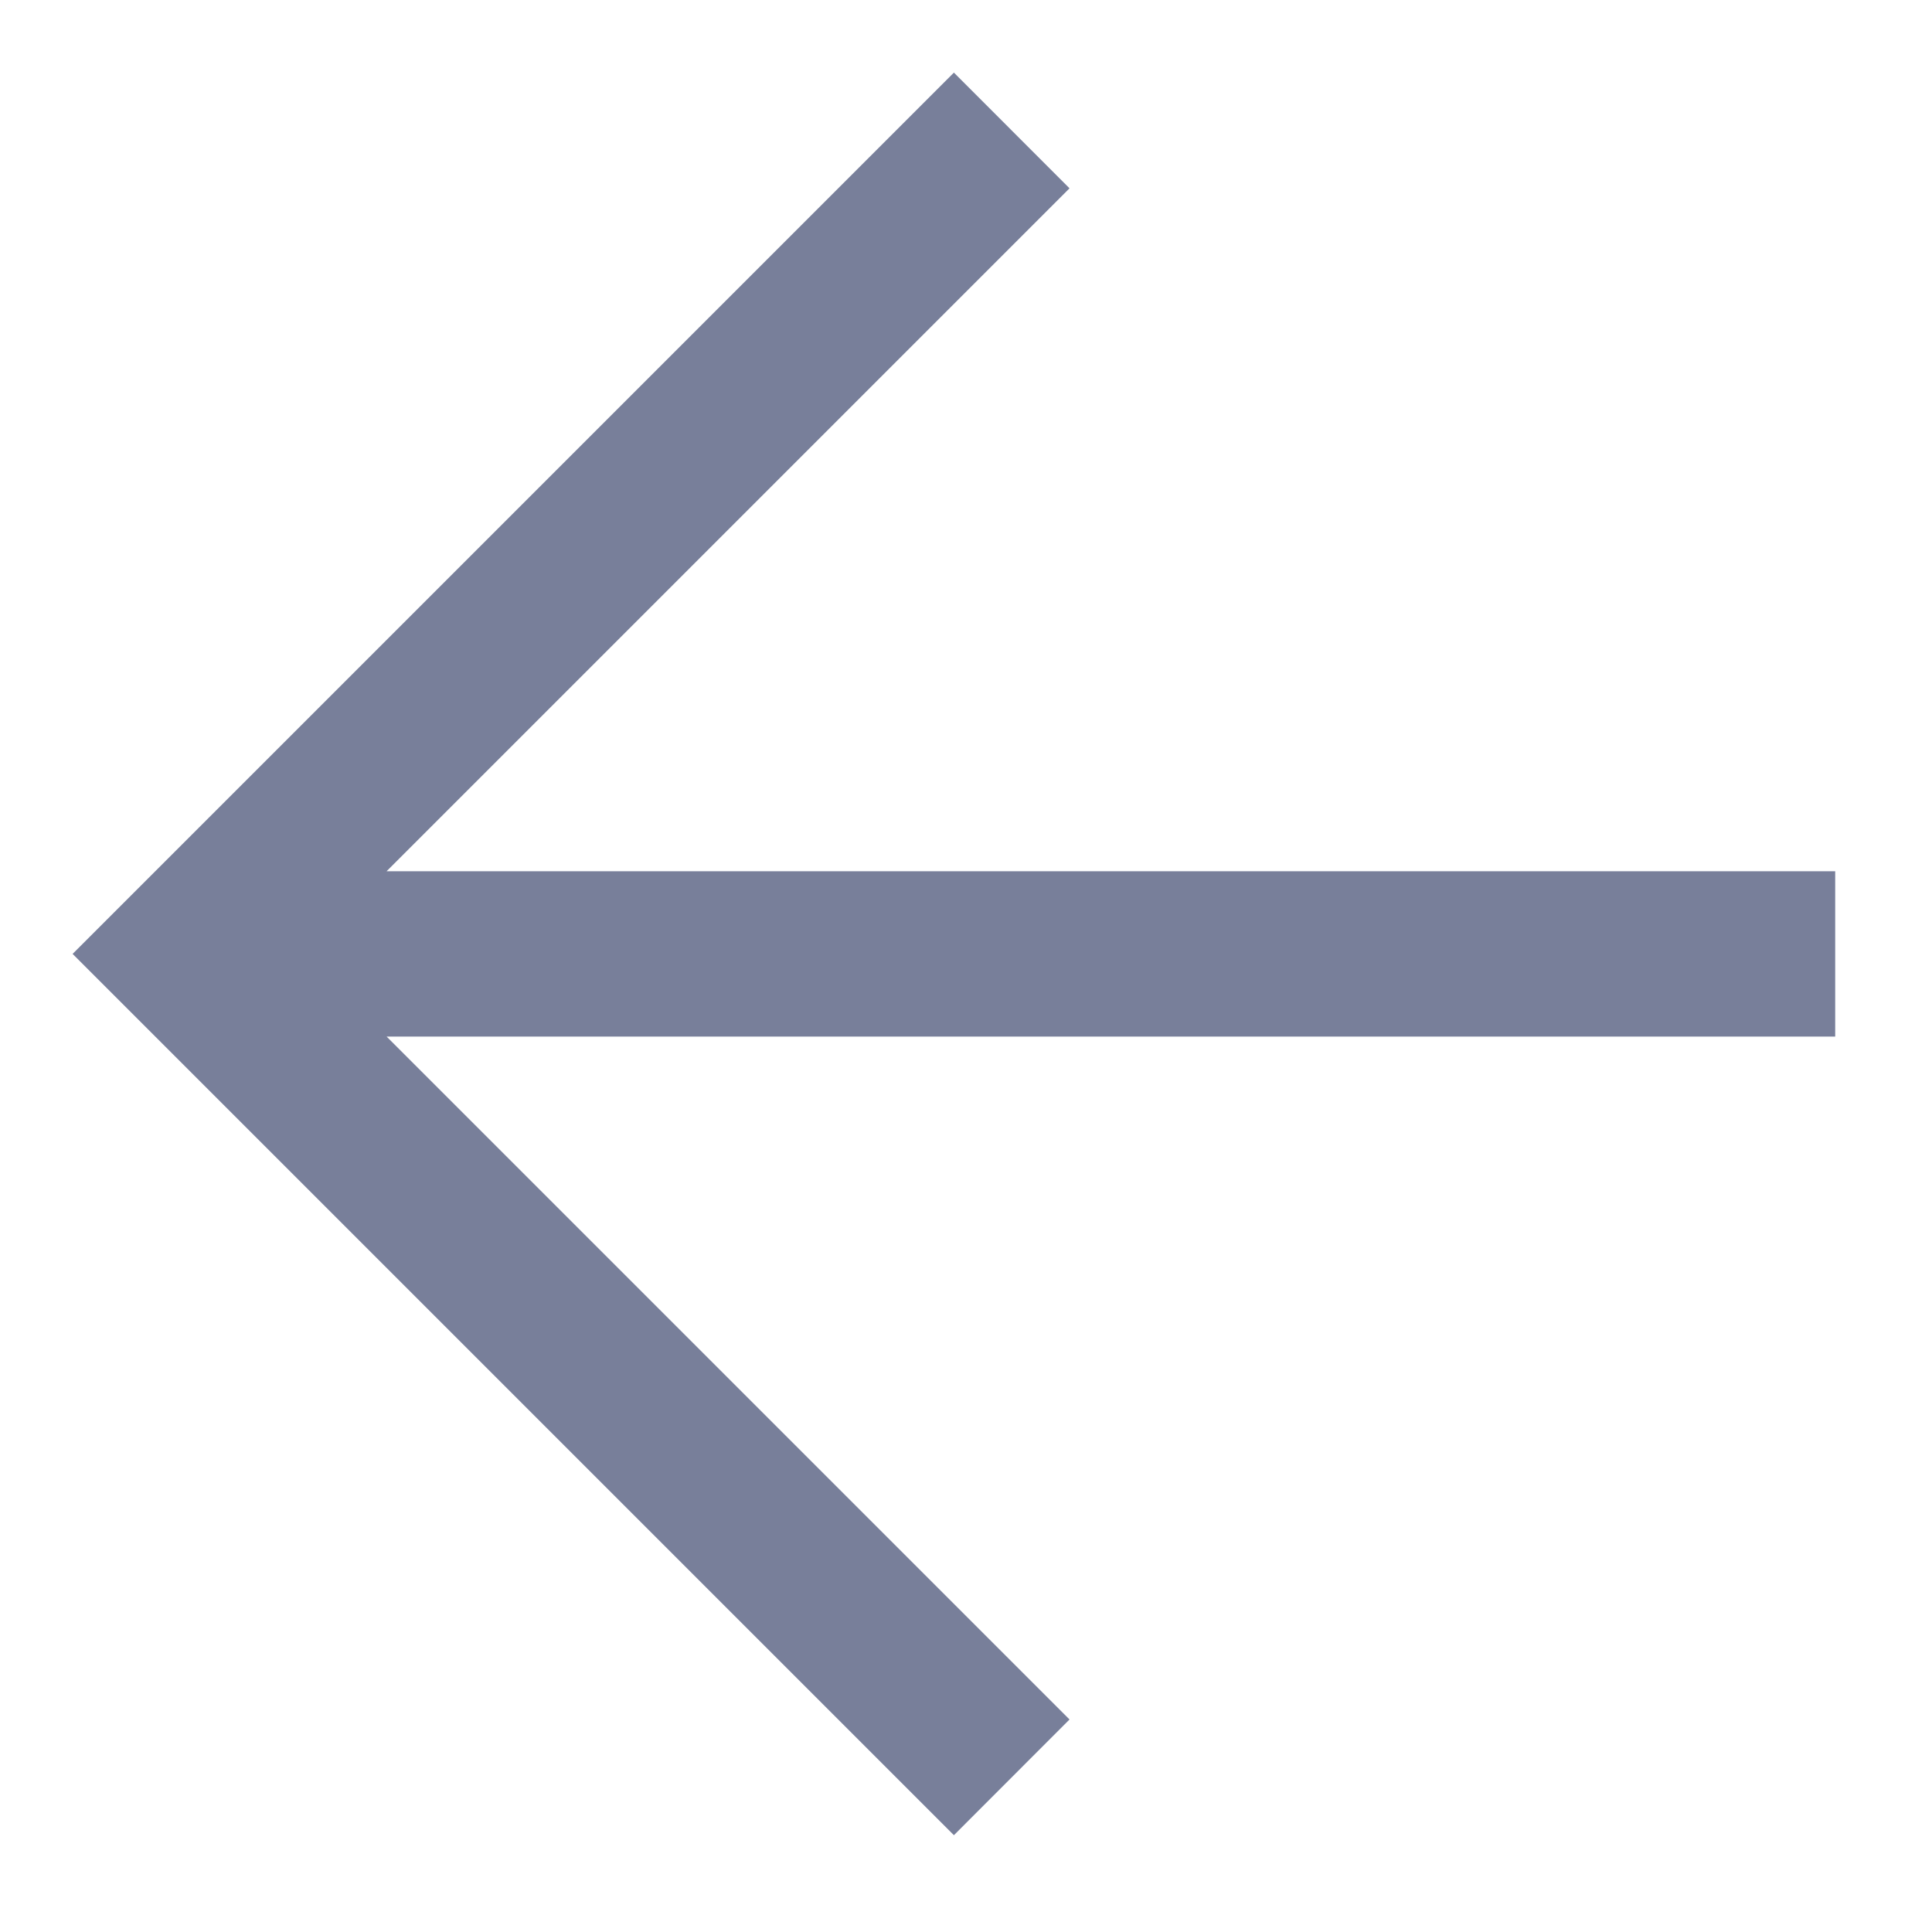 <svg width="19" height="19" viewBox="0 0 19 19" fill="none" xmlns="http://www.w3.org/2000/svg">
<path d="M9.381 18.048L0.714 9.381L9.381 0.714L10.518 1.852L3.802 8.568H18.048V10.194H3.802L10.518 16.91L9.381 18.048Z" fill="#787F9A"/>
</svg>
